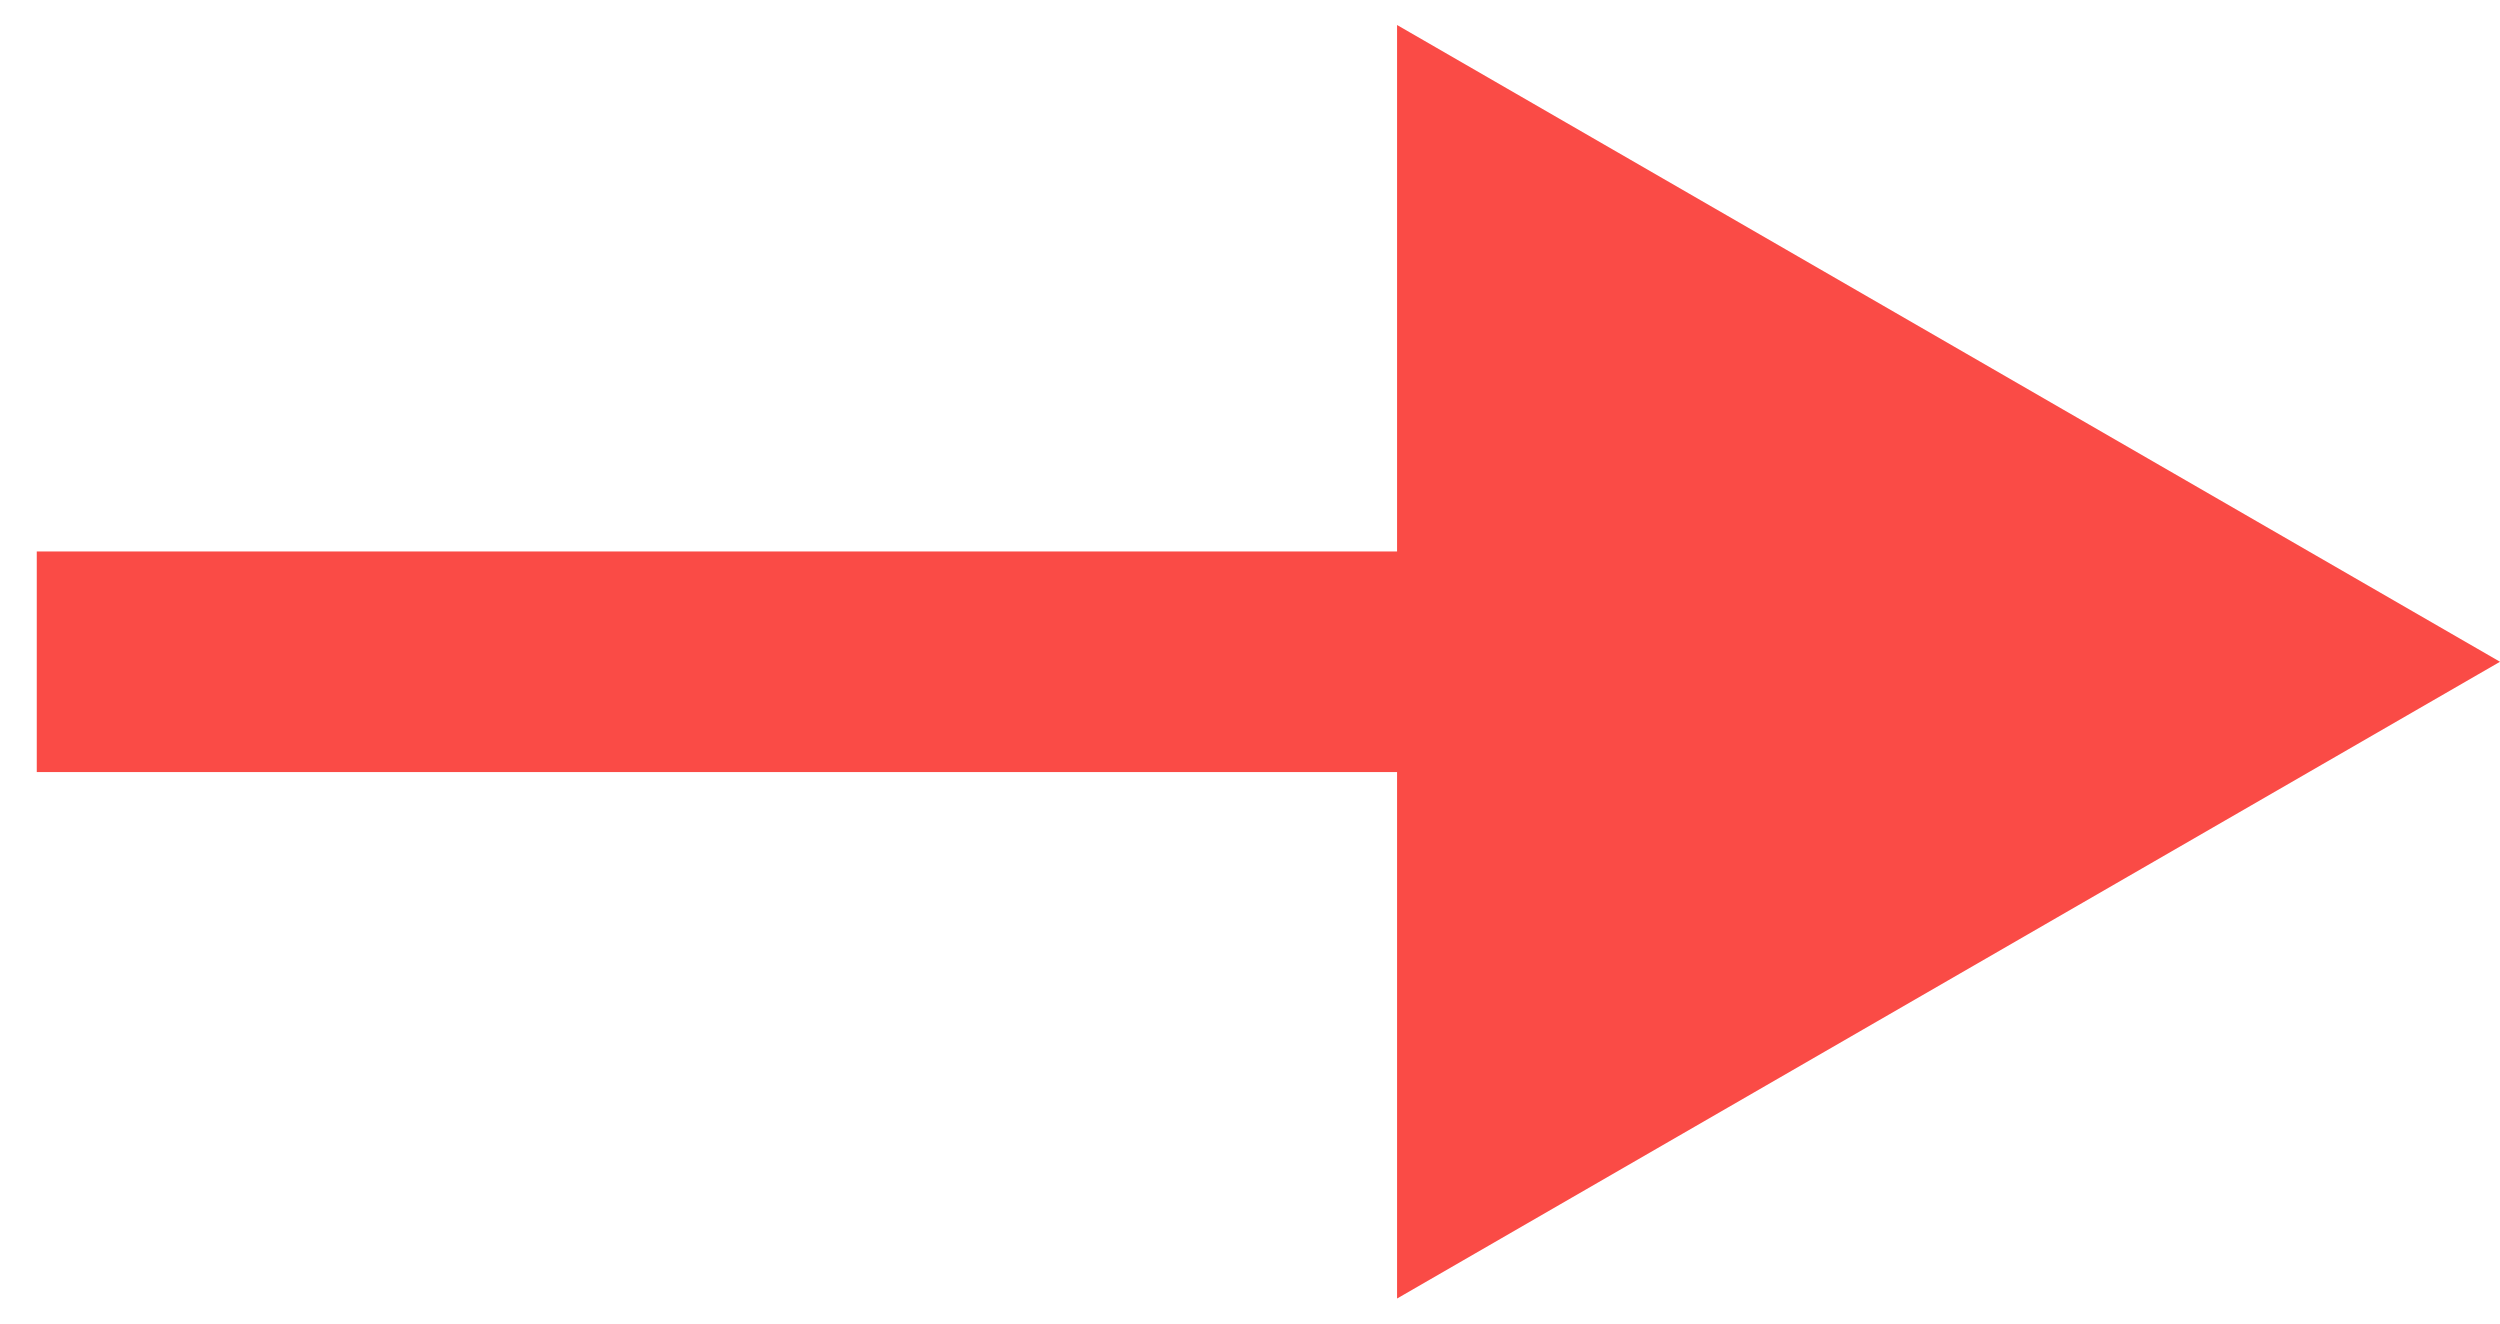 <svg width="34" height="18" viewBox="0 0 34 18" fill="none" xmlns="http://www.w3.org/2000/svg">
<path d="M2 7.5H0.5V10.5H2V7.5ZM34 9L19 0.34V17.66L34 9ZM2 10.5H20.5V7.5H2V10.5Z" fill="#FA4B46"/>
</svg>
